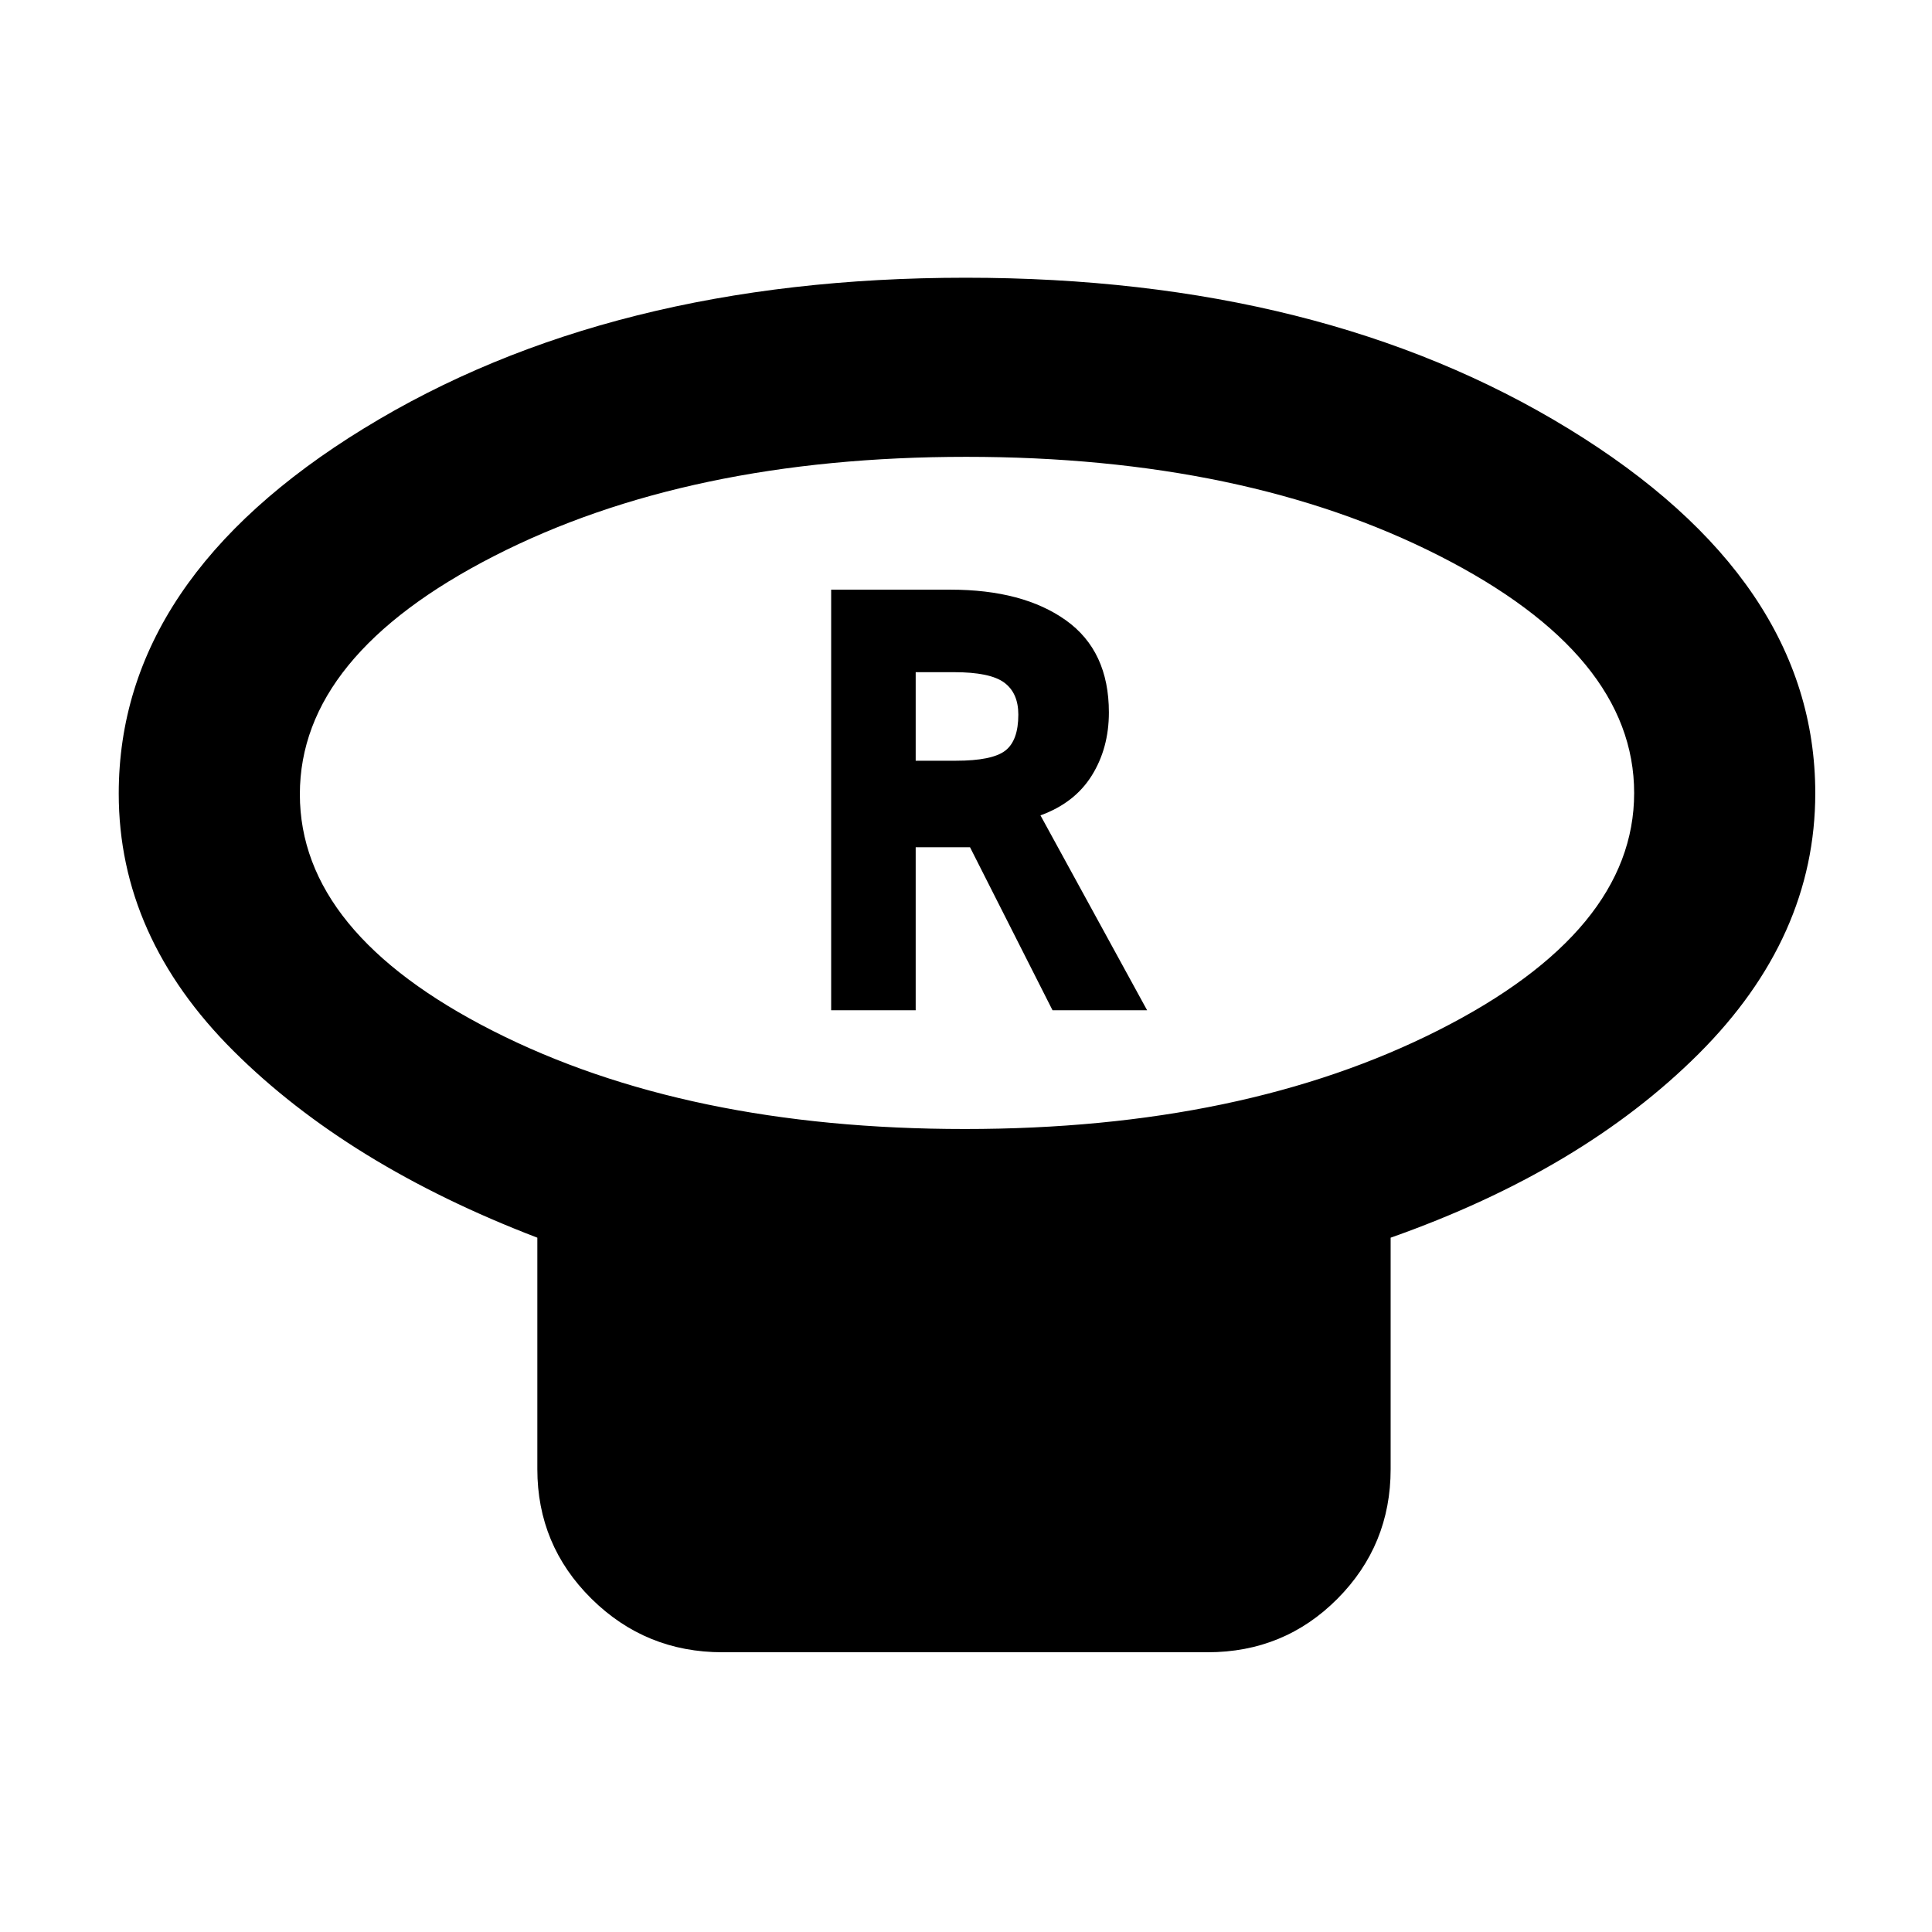<svg xmlns="http://www.w3.org/2000/svg" height="48" viewBox="0 -960 960 960" width="48"><path d="M479.41-399q138.36 0 235.47-49.15Q812-497.31 812-565.95q0-68.63-96.75-117.84Q618.49-733 480.13-733t-234.74 49.36Q149-634.28 149-565.35t96.03 117.64Q341.05-399 479.41-399ZM691-345v115q0 37.8-26.42 64.4Q638.15-139 600-139H359q-38.21 0-65.11-26.6Q267-192.2 267-230v-115q-94-36-151-92.8-57-56.81-57-127.86Q59-672.4 180.93-747.2T479.87-822q177.01 0 299.57 75.05Q902-671.91 902-565.85q0 71.62-57.91 129.45Q786.18-378.58 691-345ZM480-566Zm-67 108h42v-81h27l41 81h47l-53-96.85q17-6.15 25.5-19.79Q551-588.27 551-606q0-30.53-21.34-45.77Q508.31-667 472.24-667H413v209Zm42-124v-44h19q18 0 25 5.18t7 15.9q0 12.92-6.5 17.92-6.5 5-24.5 5h-20Z"/></svg>